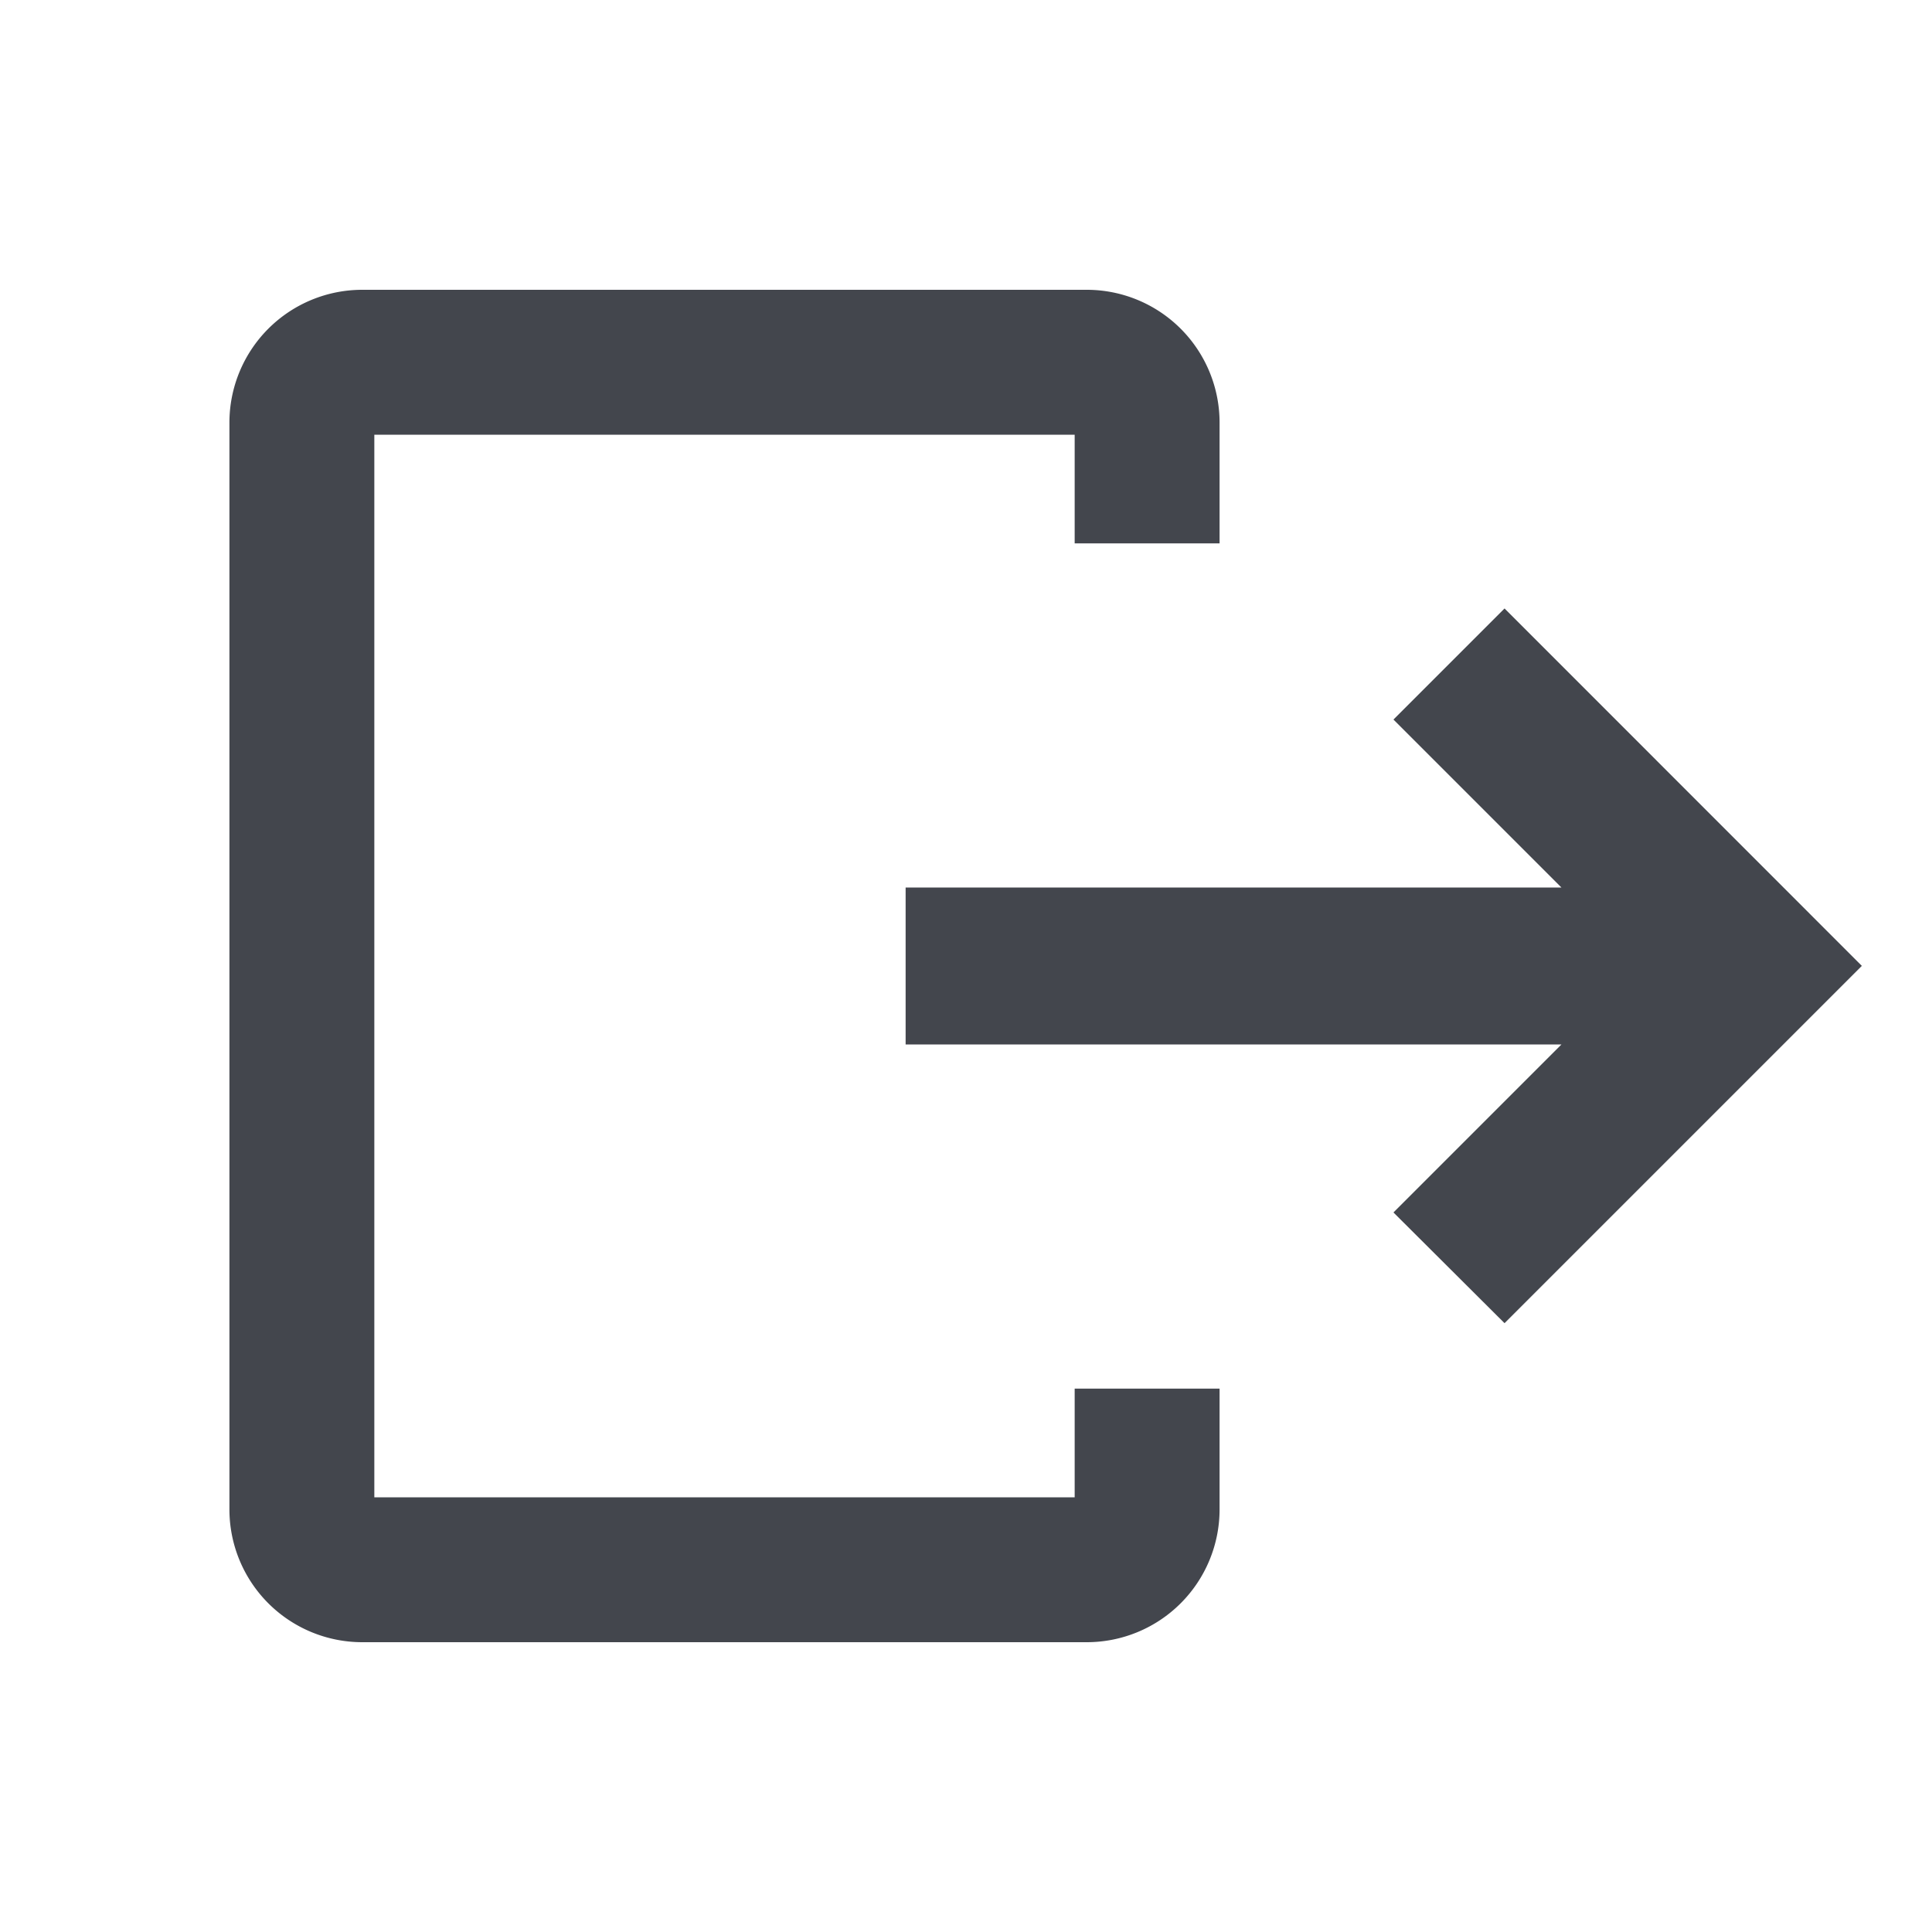 <svg xmlns="http://www.w3.org/2000/svg" width="16" height="16" viewBox="0 0 16 16">
  <g id="ico_logout-nor" transform="translate(-1867 -76)">
    <rect id="Rectangle_36" data-name="Rectangle 36" width="16" height="16" transform="translate(1867 76)" fill="none" opacity="0.1"/>
    <path id="Path_27" data-name="Path 27" d="M-2018.9-1368.8a1.1,1.1,0,0,1-1.1-1.1v-9a1.1,1.1,0,0,1,1.1-1.1h6a1.1,1.1,0,0,1,1.1,1.1v1h-1.2v-.9h-5.8v8.8h5.8v-.9h1.2v1a1.1,1.1,0,0,1-1.1,1.1Zm8.54-3.559,1.391-1.391h-5.431v-1.3h5.431l-1.391-1.391.92-.92,2.959,2.96-2.959,2.959Z" transform="translate(3888.9 1458.4)" fill="#43464d"/>
  </g>
</svg>
